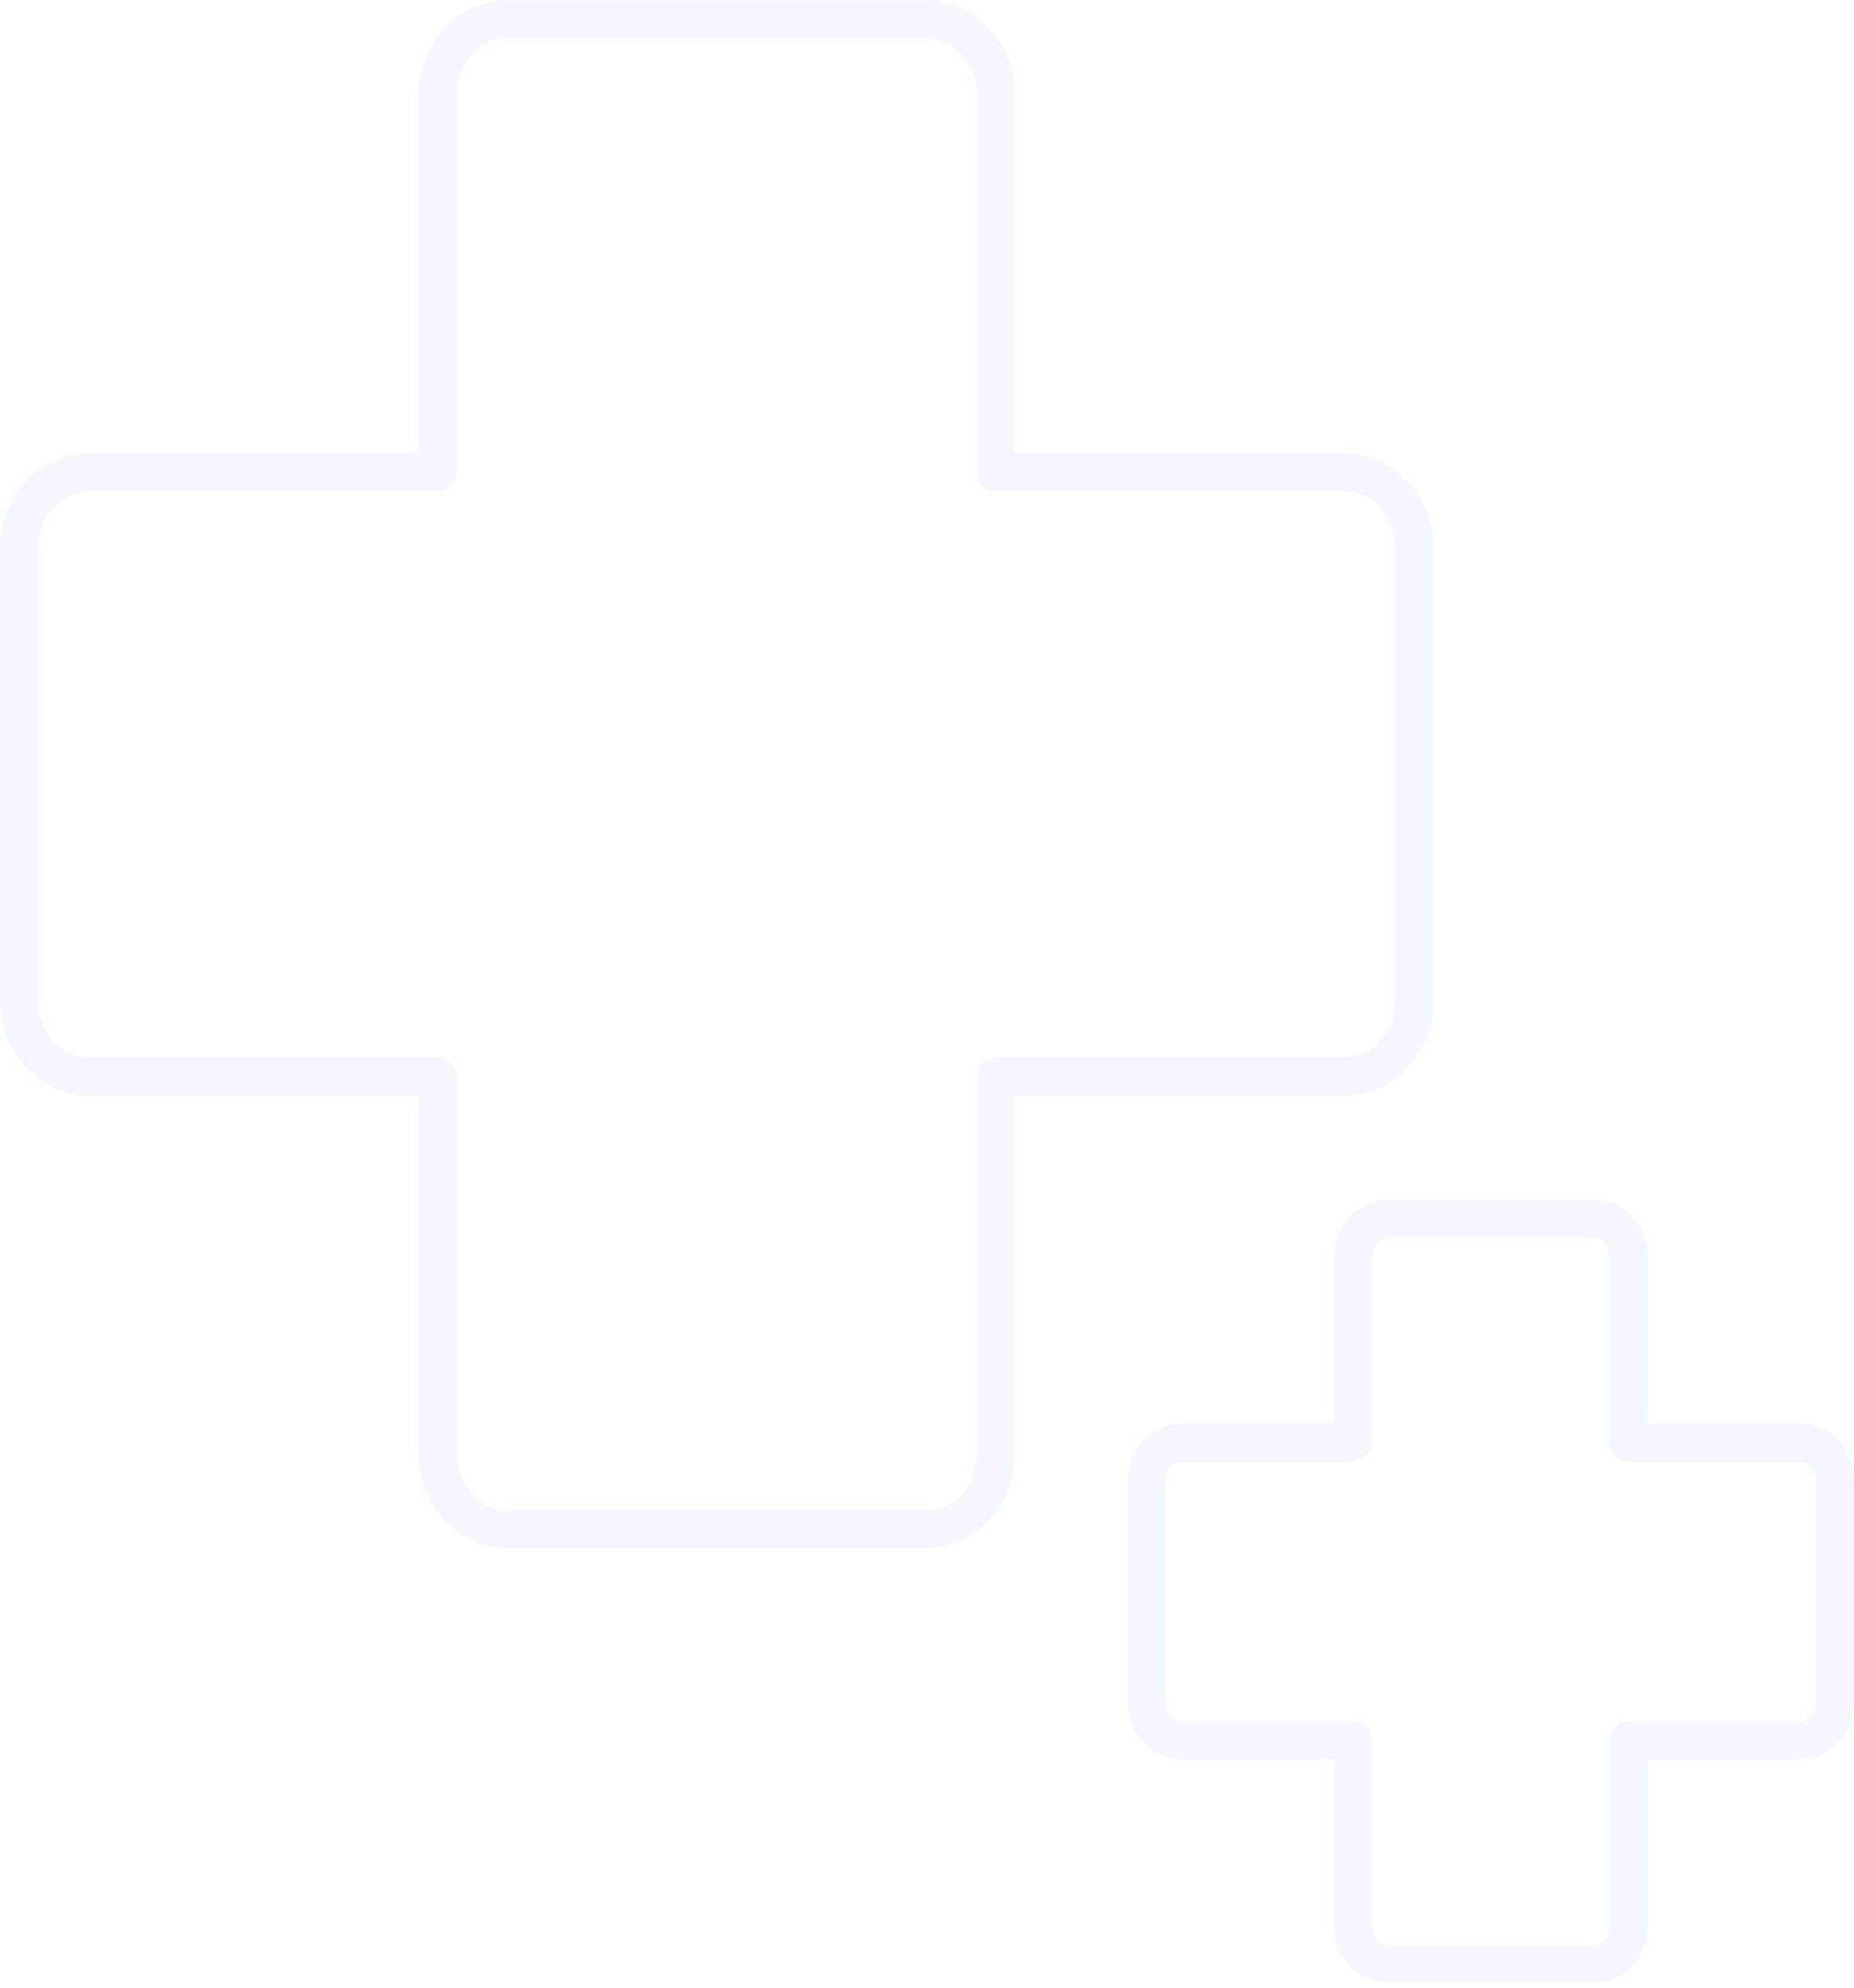 <svg width="97" height="104" viewBox="0 0 97 104" fill="none" xmlns="http://www.w3.org/2000/svg">
<g opacity="0.3">
<path d="M52.1 4.961C52.1 3.914 51.715 2.909 51.031 2.169C50.346 1.428 49.418 1.012 48.45 1.012H26.55C25.582 1.012 24.654 1.428 23.969 2.169C23.285 2.909 22.9 3.914 22.9 4.961V24.706H4.65C3.682 24.706 2.754 25.122 2.069 25.863C1.385 26.603 1 27.608 1 28.655V52.349C1 53.396 1.385 54.401 2.069 55.141C2.754 55.882 3.682 56.298 4.65 56.298H22.9V76.043C22.9 77.09 23.285 78.094 23.969 78.835C24.654 79.576 25.582 79.992 26.55 79.992H48.45C49.418 79.992 50.346 79.576 51.031 78.835C51.715 78.094 52.1 77.09 52.1 76.043V56.298H70.35C71.318 56.298 72.246 55.882 72.931 55.141C73.615 54.401 74 53.396 74 52.349V28.655C74 27.608 73.615 26.603 72.931 25.863C72.246 25.122 71.318 24.706 70.35 24.706H52.1V4.961Z" stroke="#DBE5FF" stroke-width="2" stroke-linecap="round" stroke-linejoin="round"/>
<path d="M85.2 65.71C85.2 65.194 85.01 64.699 84.673 64.333C84.335 63.968 83.877 63.763 83.4 63.763H72.6C72.123 63.763 71.665 63.968 71.327 64.333C70.99 64.699 70.8 65.194 70.8 65.71V75.448H61.8C61.323 75.448 60.865 75.653 60.527 76.018C60.19 76.383 60 76.879 60 77.395V89.08C60 89.596 60.19 90.092 60.527 90.457C60.865 90.822 61.323 91.027 61.8 91.027H70.8V100.764C70.8 101.281 70.99 101.776 71.327 102.141C71.665 102.507 72.123 102.712 72.6 102.712H83.4C83.877 102.712 84.335 102.507 84.673 102.141C85.01 101.776 85.2 101.281 85.2 100.764V91.027H94.2C94.677 91.027 95.135 90.822 95.473 90.457C95.81 90.092 96 89.596 96 89.08V77.395C96 76.879 95.81 76.383 95.473 76.018C95.135 75.653 94.677 75.448 94.2 75.448H85.2V65.71Z" stroke="#DBE5FF" stroke-width="2" stroke-linecap="round" stroke-linejoin="round"/>
</g>
</svg>
